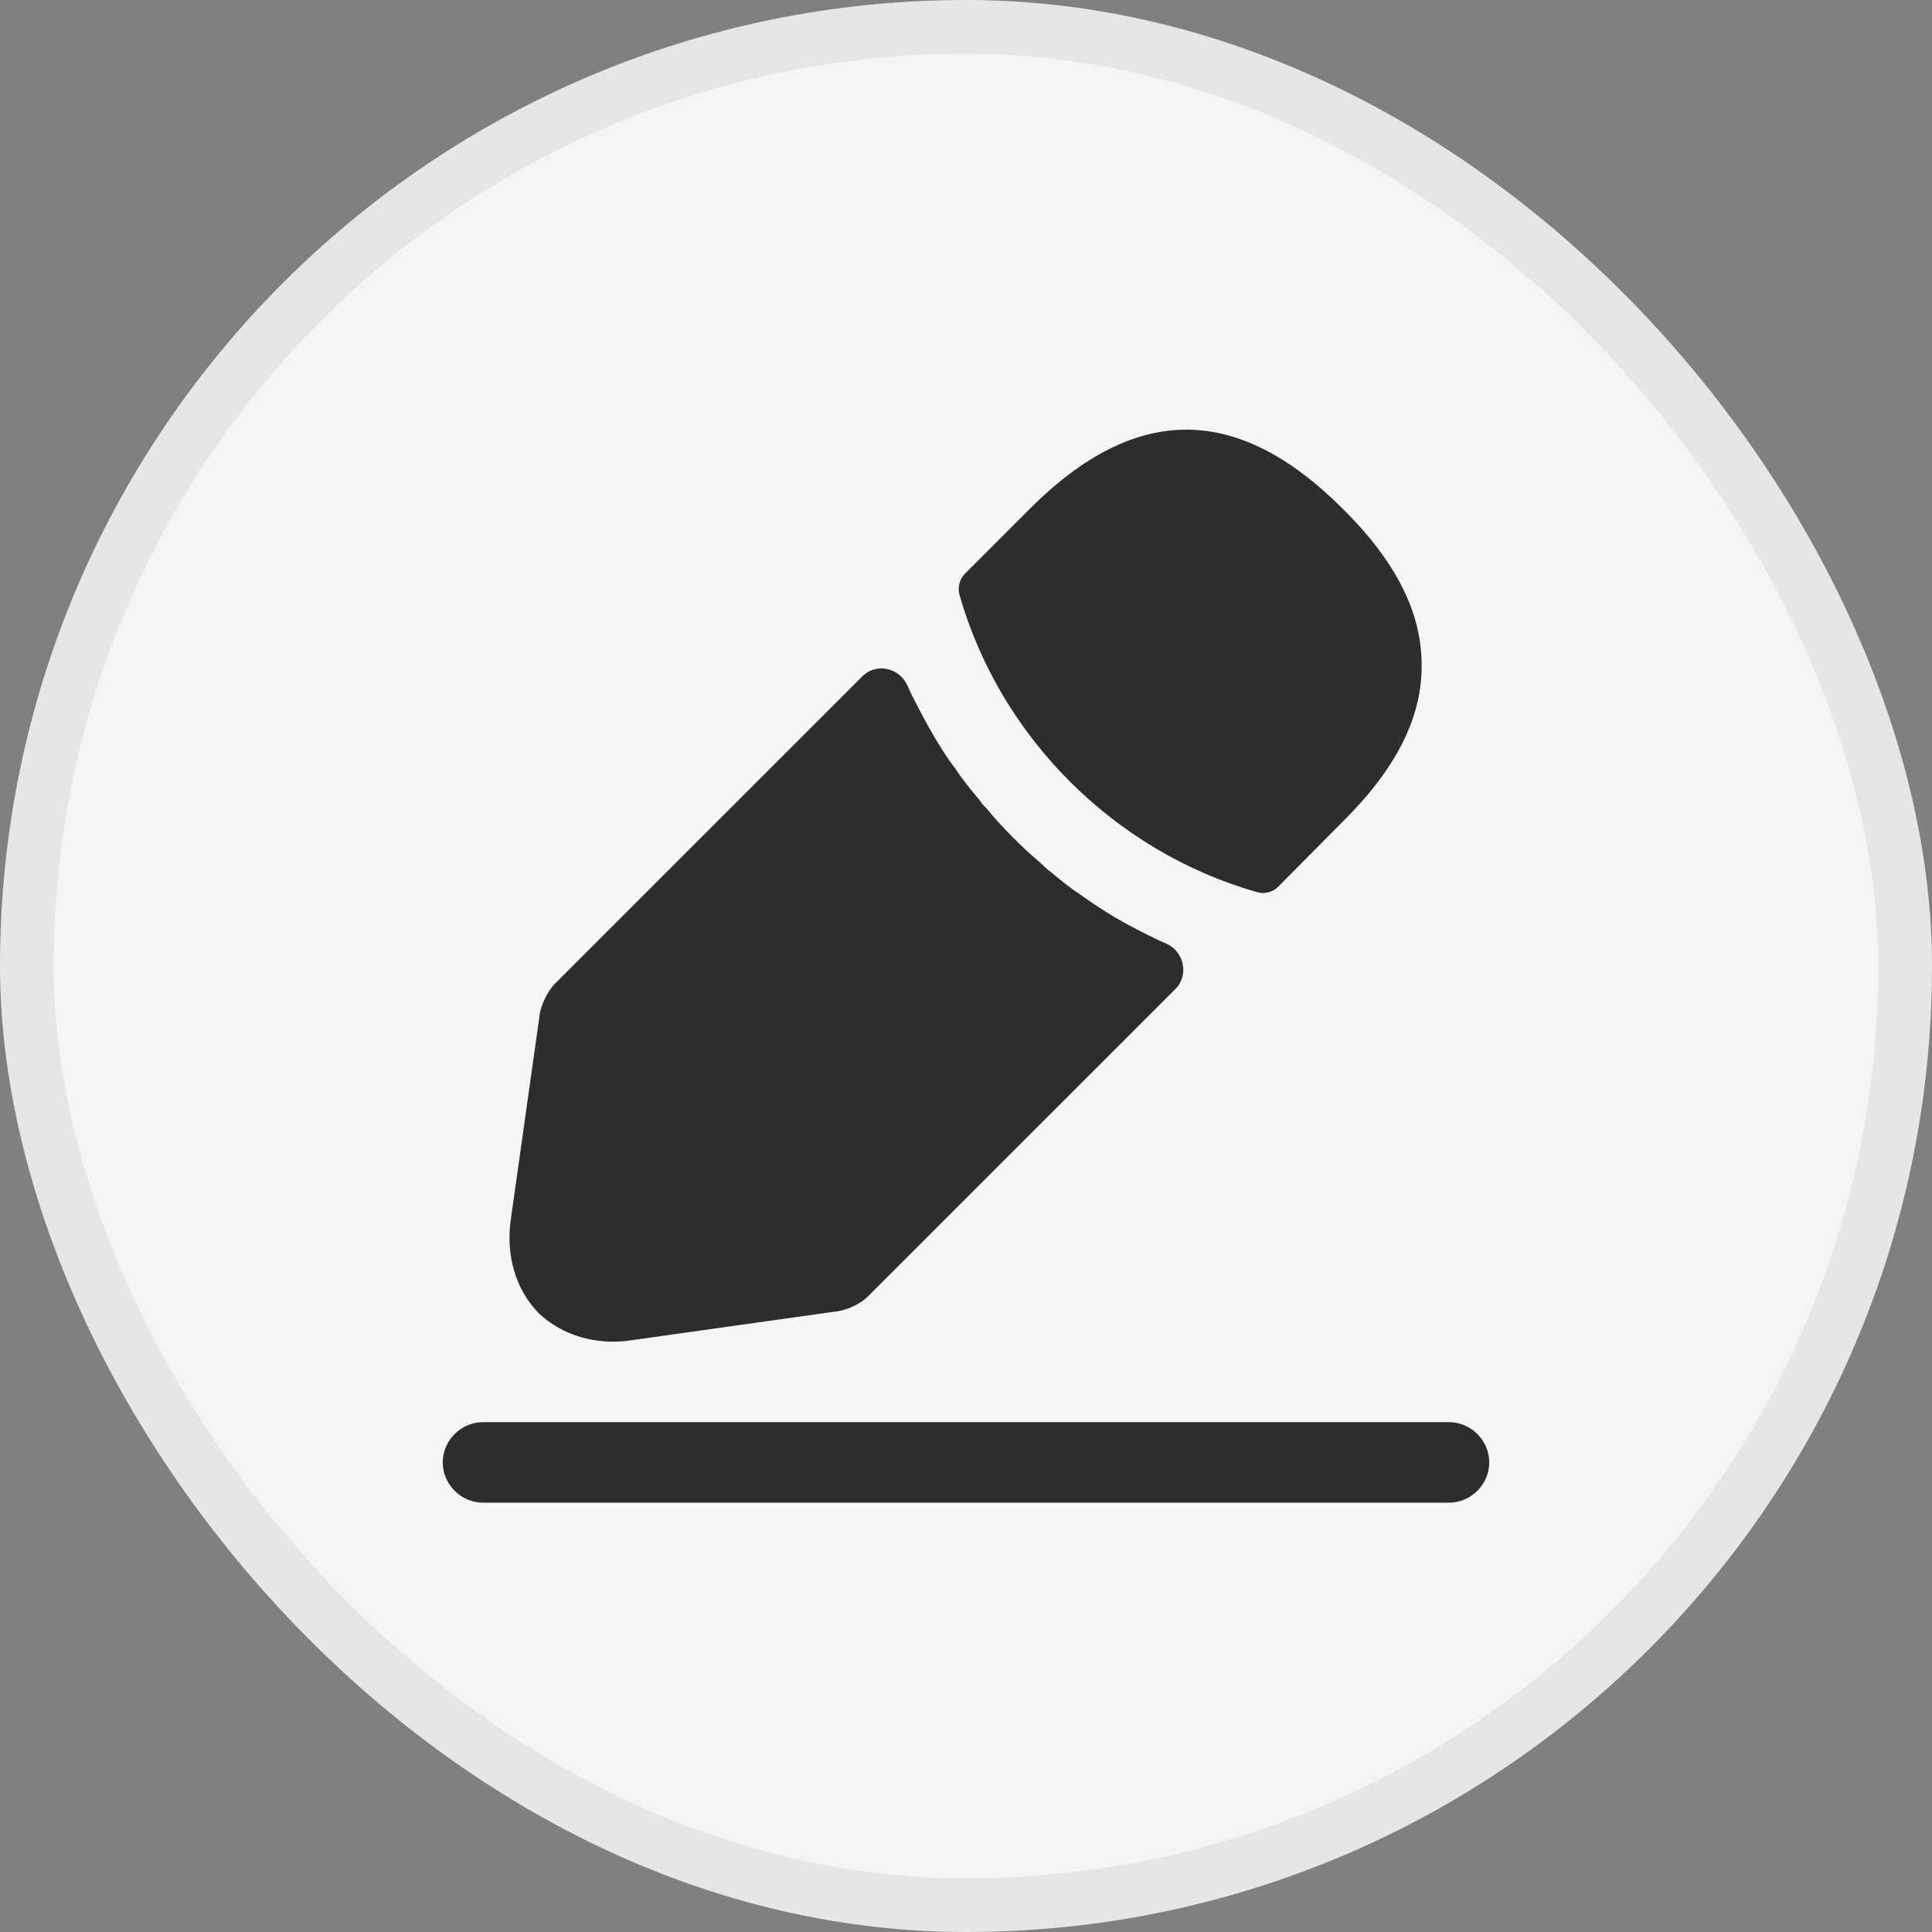 <svg width="36" height="36" viewBox="0 0 36 36" fill="none" xmlns="http://www.w3.org/2000/svg">
<rect x="0" y="0" width="36" height="36" fill="#808080" stroke="none"/>
<rect x="0.5" y="0.5" width="35" height="35" rx="17.5" fill="#F5F5F5"/>
<rect x="0.5" y="0.5" width="35" height="35" rx="17.5" stroke="#E6E6E6"/>
<path d="M27 28H9C8.59 28 8.25 27.66 8.25 27.25C8.25 26.84 8.59 26.5 9 26.5H27C27.41 26.5 27.75 26.84 27.75 27.25C27.75 27.66 27.41 28 27 28Z" fill="#2D2D2D"/>
<path d="M25.02 9.48C23.08 7.54 21.18 7.49 19.19 9.48L17.98 10.69C17.88 10.79 17.84 10.95 17.88 11.09C18.64 13.74 20.76 15.86 23.41 16.62C23.45 16.63 23.49 16.64 23.53 16.64C23.64 16.64 23.74 16.6 23.82 16.52L25.02 15.31C26.01 14.33 26.49 13.38 26.49 12.42C26.5 11.43 26.02 10.47 25.02 9.48Z" fill="#2D2D2D"/>
<path d="M21.61 17.53C21.32 17.39 21.04 17.25 20.77 17.09C20.55 16.96 20.34 16.82 20.13 16.67C19.96 16.56 19.76 16.4 19.57 16.24C19.55 16.23 19.48 16.17 19.4 16.09C19.07 15.81 18.7 15.45 18.37 15.05C18.34 15.03 18.29 14.96 18.22 14.87C18.12 14.75 17.95 14.55 17.8 14.32C17.68 14.17 17.54 13.95 17.41 13.73C17.25 13.46 17.11 13.19 16.97 12.91C16.949 12.865 16.929 12.819 16.909 12.775C16.761 12.441 16.326 12.344 16.069 12.602L10.34 18.33C10.21 18.46 10.09 18.71 10.06 18.88L9.52 22.71C9.42 23.39 9.61 24.03 10.03 24.46C10.39 24.81 10.89 25 11.43 25C11.55 25 11.67 24.99 11.79 24.97L15.63 24.43C15.81 24.4 16.06 24.28 16.18 24.15L21.902 18.429C22.161 18.169 22.063 17.724 21.726 17.58C21.688 17.563 21.649 17.547 21.61 17.53Z" fill="#2D2D2D"/>
</svg>
